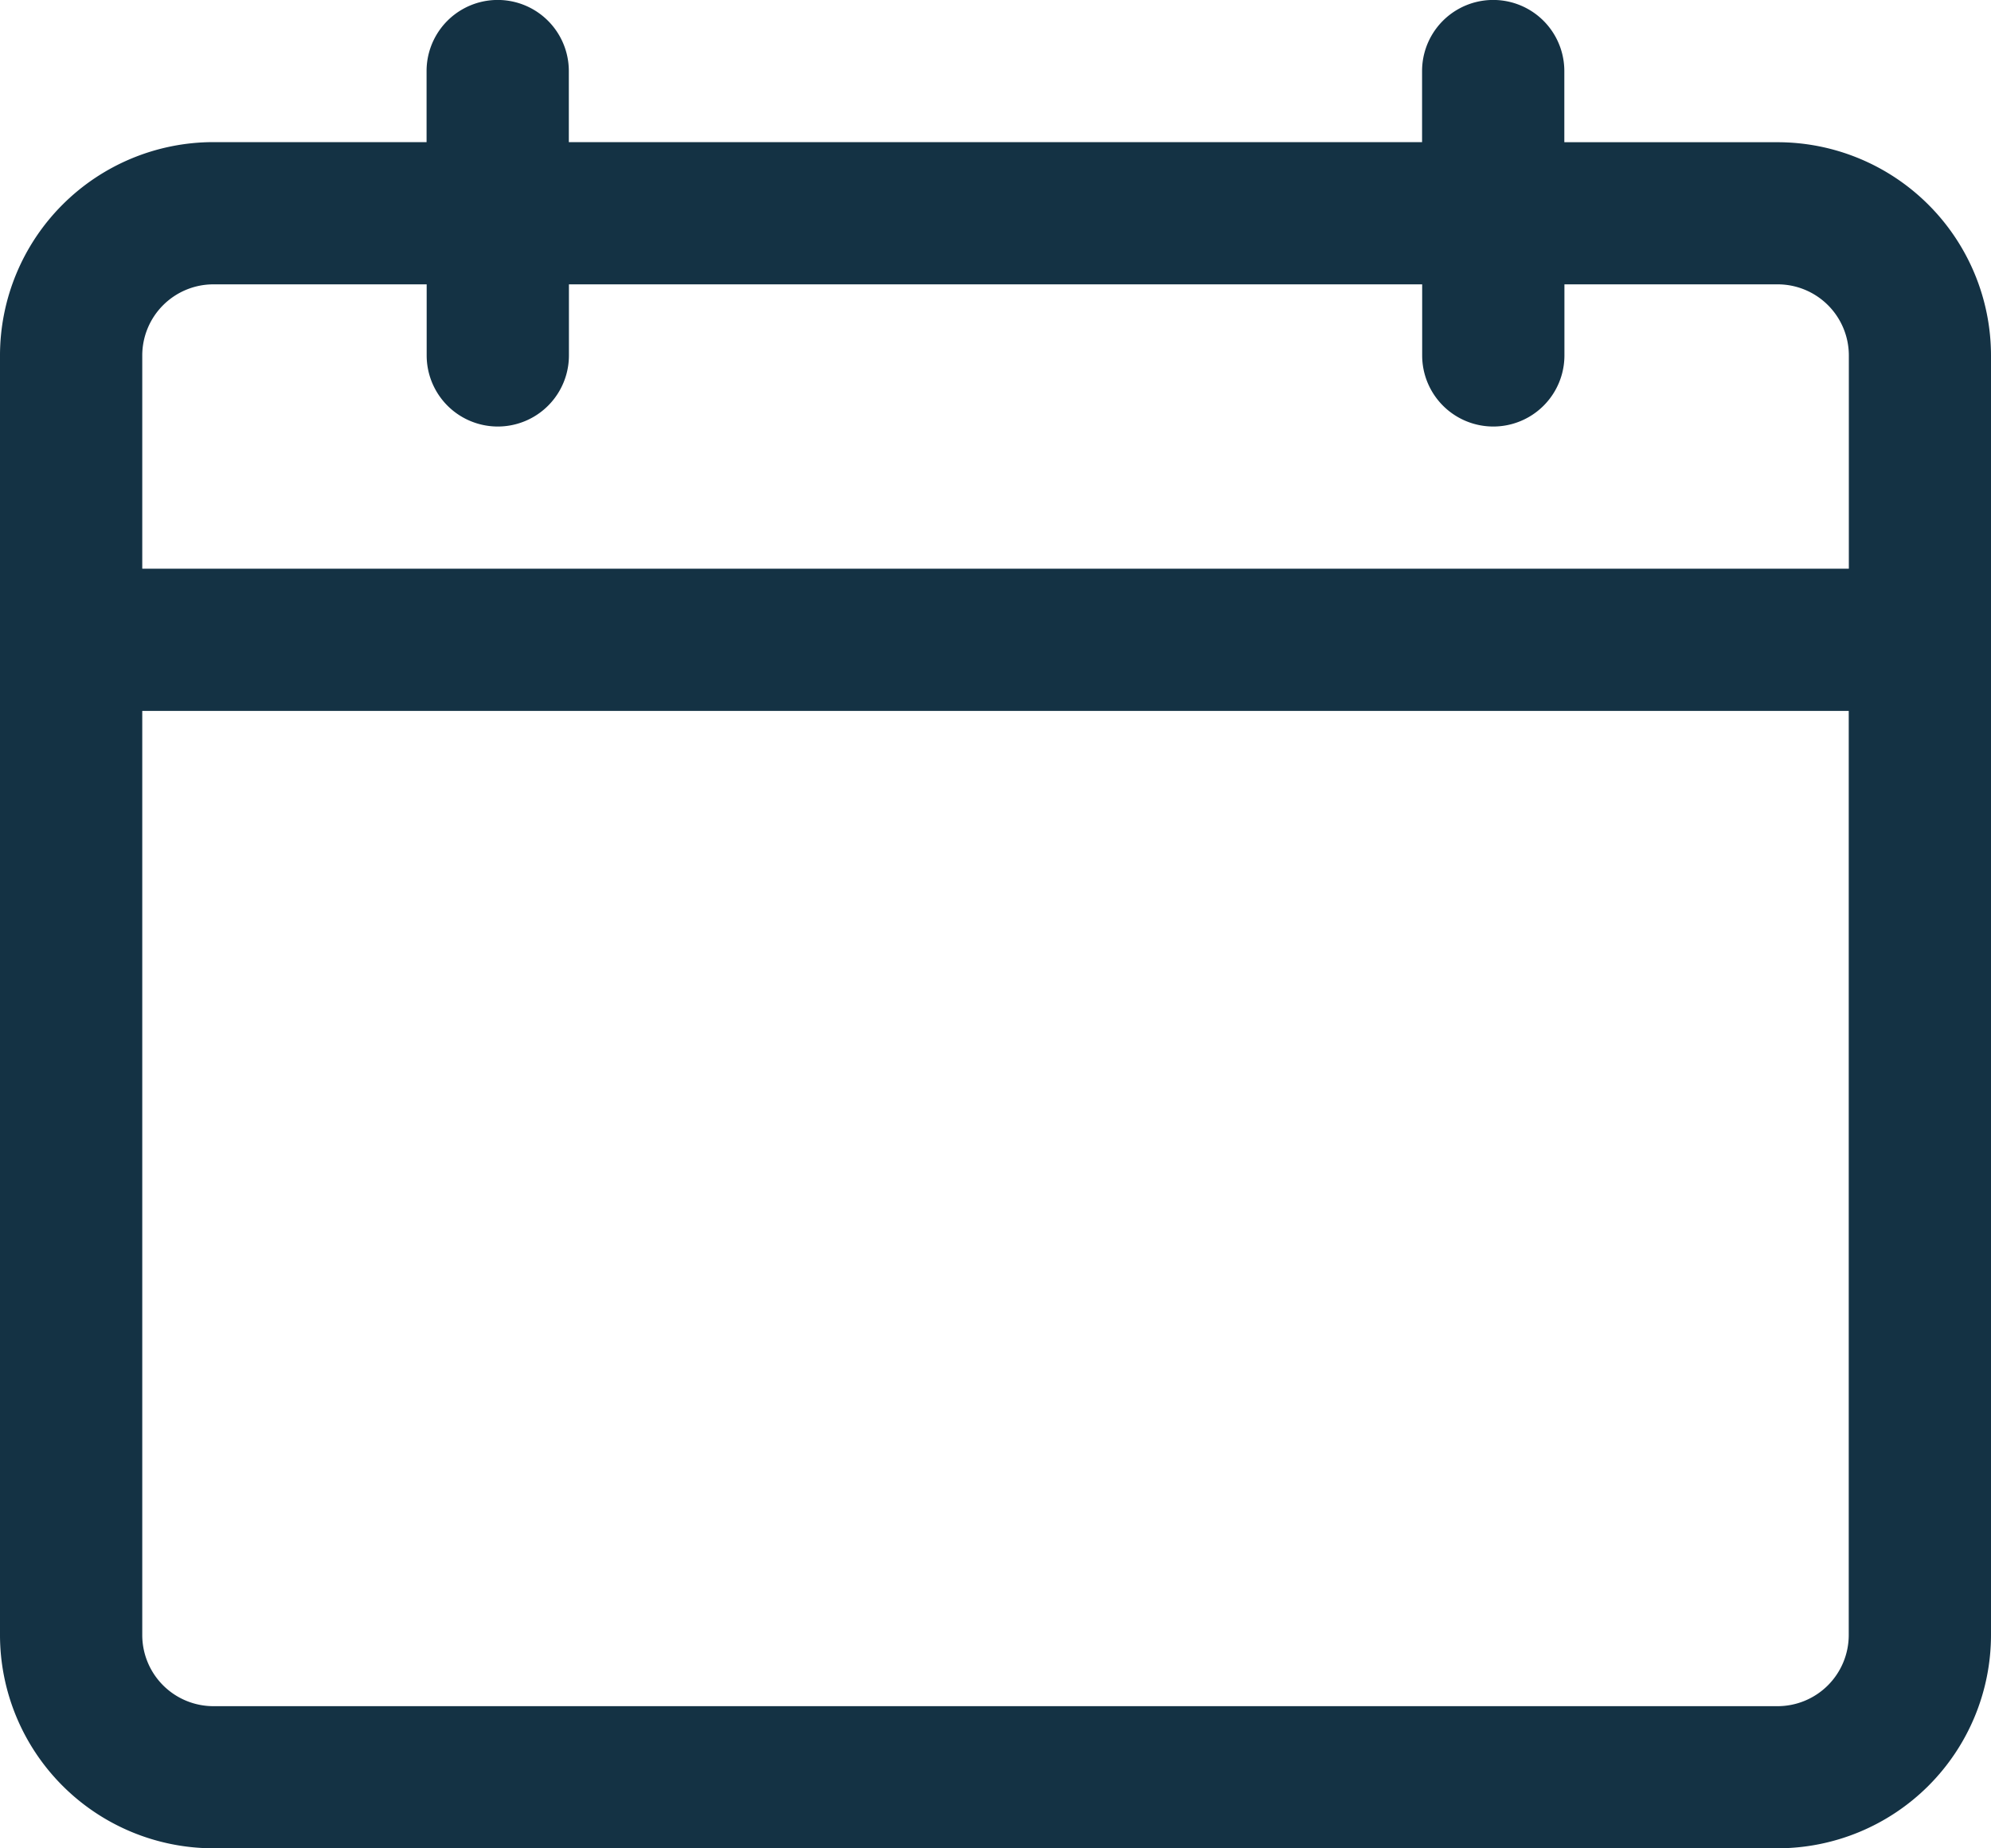 <svg id="calendar-icon" xmlns="http://www.w3.org/2000/svg" width="19.776" height="18.363" viewBox="0 0 19.776 18.363">
  <path id="calendar-view-icon" d="M19.657,4.413H17.538V3.706a.706.706,0,0,0-1.413,0v.706H7.65V3.706a.706.706,0,0,0-1.413,0v.706H4.119A2.121,2.121,0,0,0,2,6.531V19.244a2.121,2.121,0,0,0,2.119,2.119H19.657a2.121,2.121,0,0,0,2.119-2.119V6.531A2.121,2.121,0,0,0,19.657,4.413ZM4.119,5.825H6.238v.706a.706.706,0,0,0,1.413,0V5.825h8.475v.706a.706.706,0,0,0,1.413,0V5.825h2.119a.707.707,0,0,1,.706.706V8.65H3.413V6.531A.707.707,0,0,1,4.119,5.825ZM19.657,19.951H4.119a.707.707,0,0,1-.706-.706V10.063H20.363v9.182A.707.707,0,0,1,19.657,19.951Z" transform="translate(-2 -3)" fill="#143244"/>
</svg>
